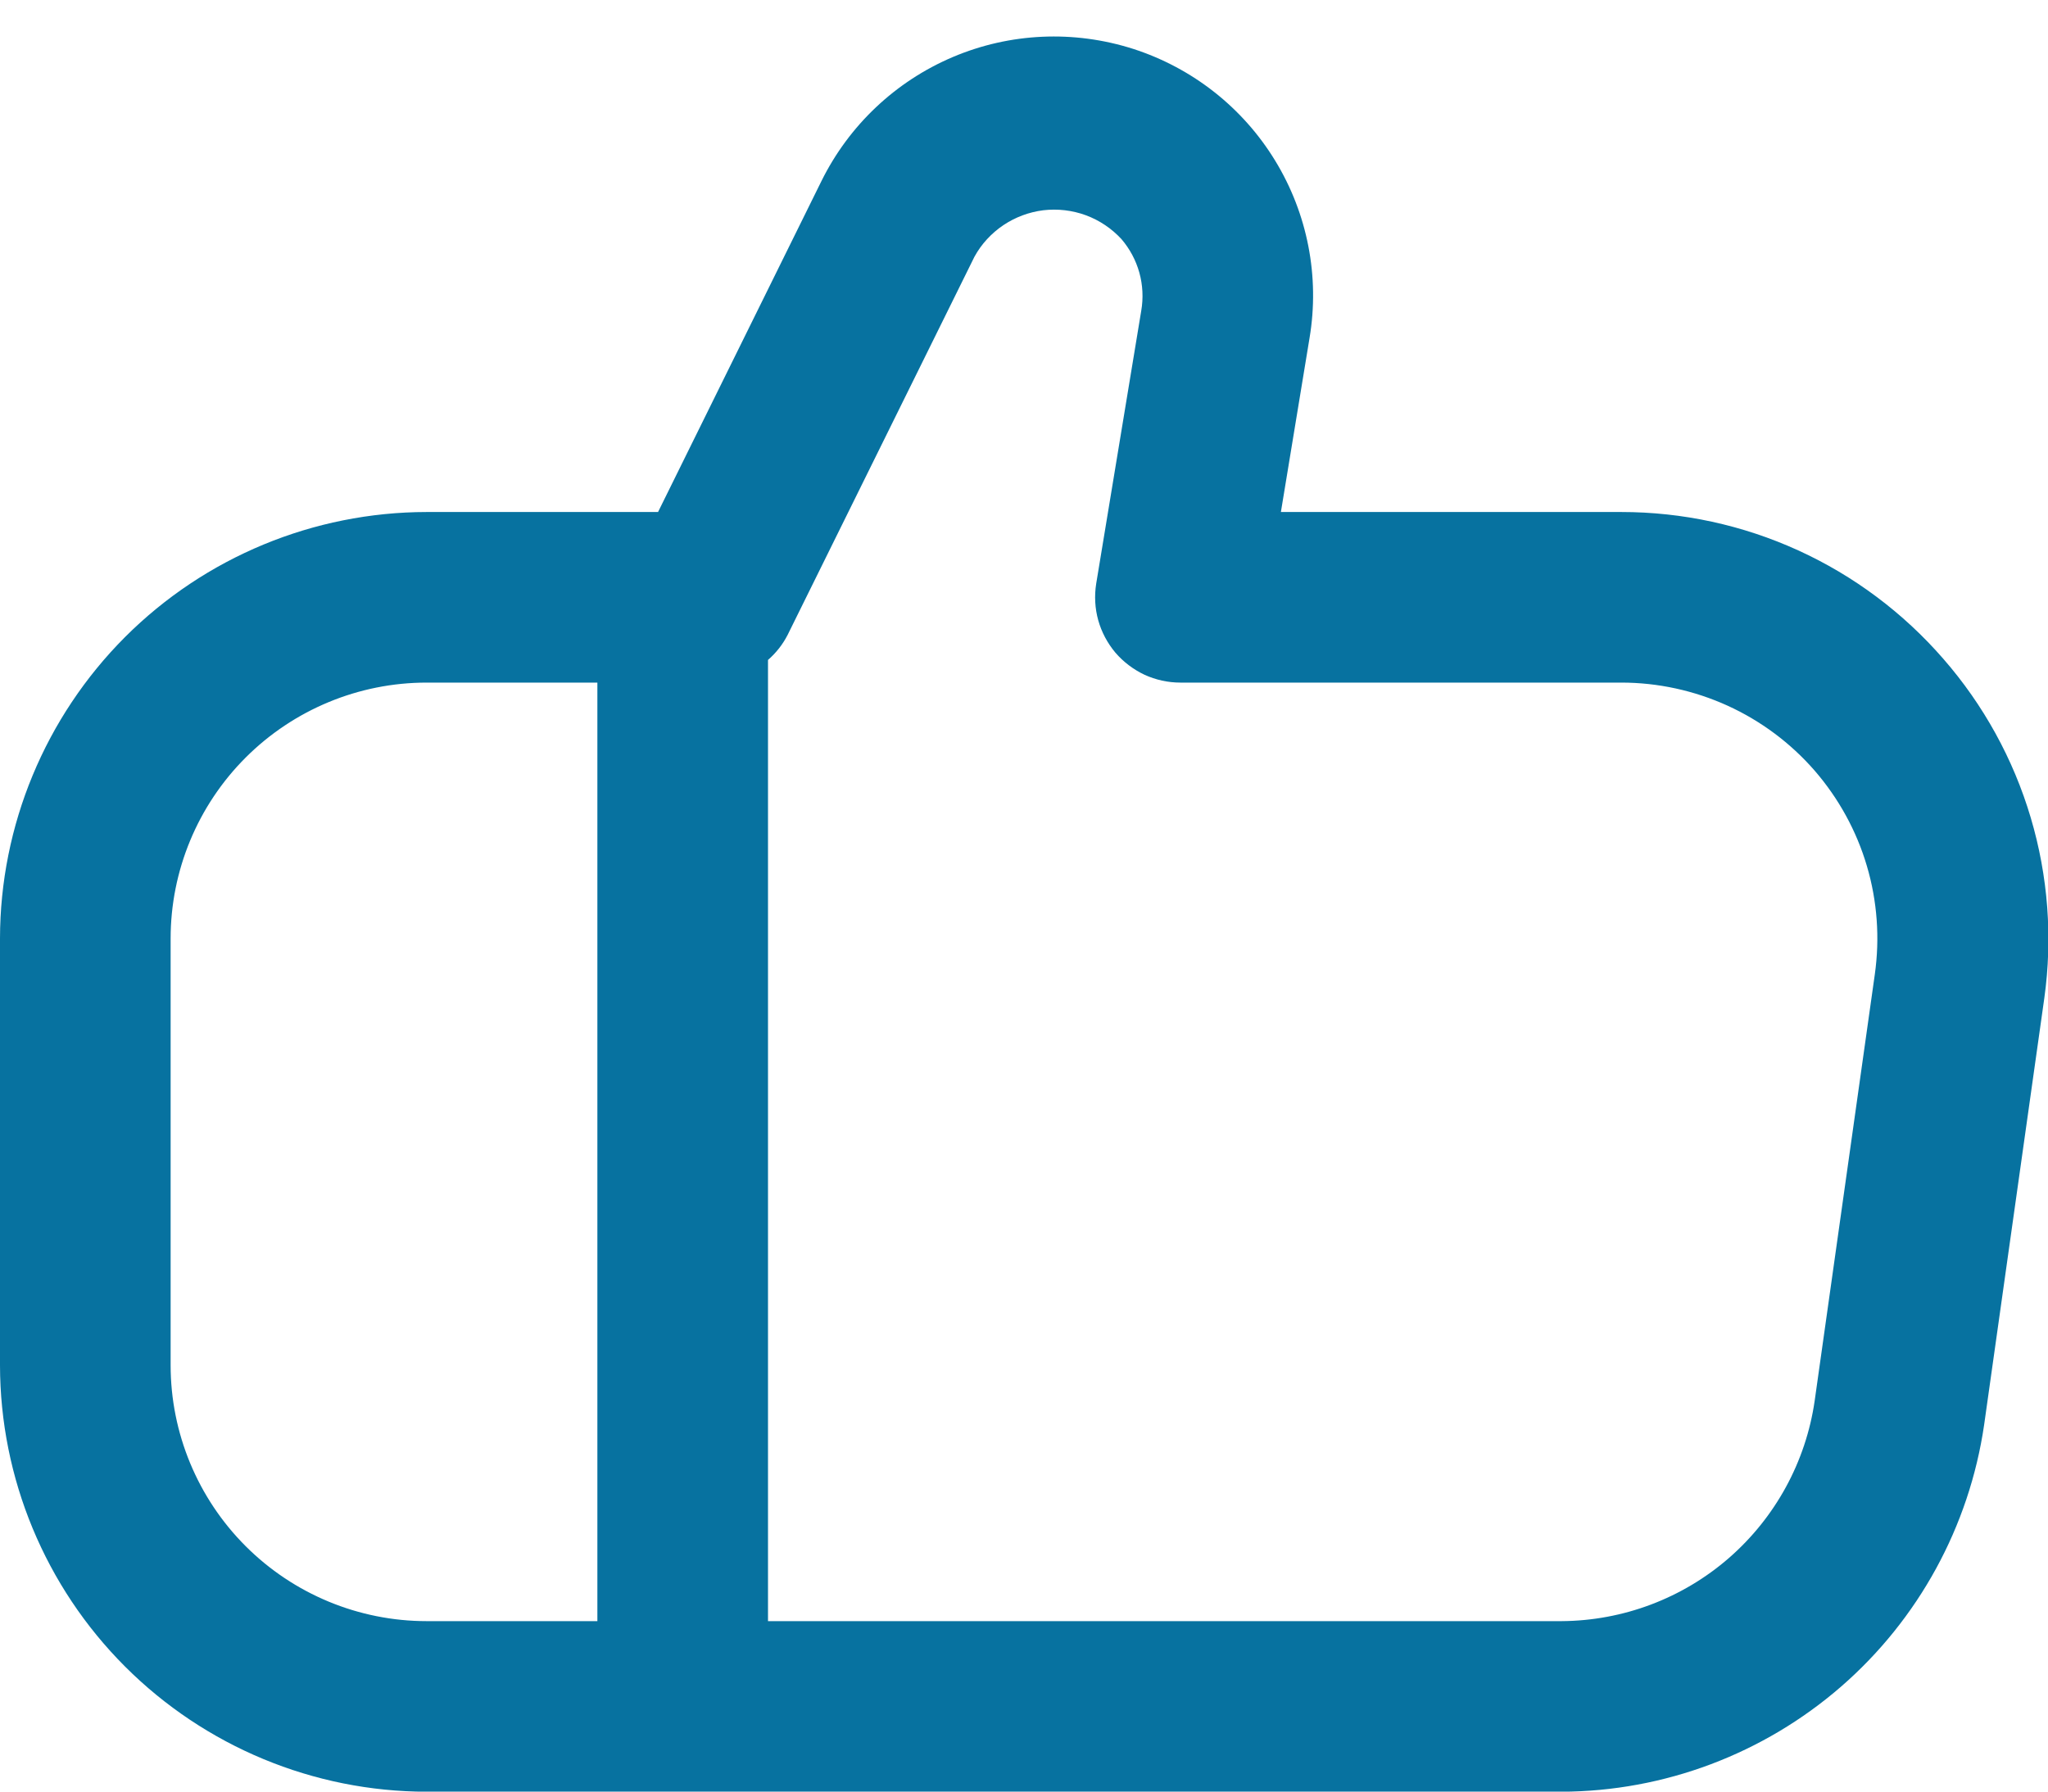 <svg width="16" height="14" viewBox="0 0 16 14" fill="none" xmlns="http://www.w3.org/2000/svg">
    <path d="M15.182 5.148C14.869 4.788 14.483 4.499 14.049 4.301C13.615 4.103 13.144 4.001 12.667 4.001H10.007L10.231 2.64C10.311 2.161 10.215 1.669 9.962 1.255C9.709 0.84 9.315 0.531 8.853 0.382C8.39 0.234 7.89 0.256 7.443 0.446C6.996 0.636 6.632 0.98 6.417 1.416L5.141 4.001H3.333C2.45 4.002 1.602 4.353 0.977 4.978C0.353 5.603 0.001 6.451 0 7.334L0 10.668C0.001 11.551 0.353 12.399 0.977 13.023C1.602 13.648 2.45 14 3.333 14.001H12.2C13.002 13.998 13.777 13.706 14.383 13.18C14.988 12.654 15.385 11.928 15.501 11.134L15.971 7.801C16.037 7.328 16.001 6.847 15.865 6.389C15.729 5.931 15.496 5.508 15.182 5.148ZM1.333 10.668V7.334C1.333 6.804 1.544 6.295 1.919 5.92C2.294 5.545 2.803 5.334 3.333 5.334H4.667V12.668H3.333C2.803 12.668 2.294 12.457 1.919 12.082C1.544 11.707 1.333 11.198 1.333 10.668ZM14.647 7.614L14.177 10.947C14.108 11.423 13.87 11.858 13.508 12.174C13.145 12.49 12.681 12.665 12.2 12.668H6V5.157C6.063 5.102 6.115 5.036 6.153 4.962L7.613 2.006C7.667 1.907 7.745 1.823 7.838 1.76C7.932 1.697 8.039 1.657 8.151 1.643C8.263 1.63 8.377 1.643 8.483 1.682C8.589 1.721 8.684 1.785 8.761 1.868C8.826 1.944 8.874 2.033 8.901 2.13C8.928 2.227 8.933 2.329 8.916 2.428L8.564 4.561C8.549 4.656 8.554 4.754 8.58 4.847C8.606 4.94 8.652 5.026 8.714 5.1C8.777 5.173 8.855 5.232 8.942 5.273C9.03 5.313 9.125 5.334 9.222 5.334H12.667C12.953 5.334 13.236 5.396 13.496 5.514C13.757 5.633 13.989 5.806 14.177 6.022C14.364 6.238 14.504 6.492 14.585 6.767C14.666 7.041 14.687 7.33 14.647 7.614Z" fill="#0772A0"/>
</svg>
